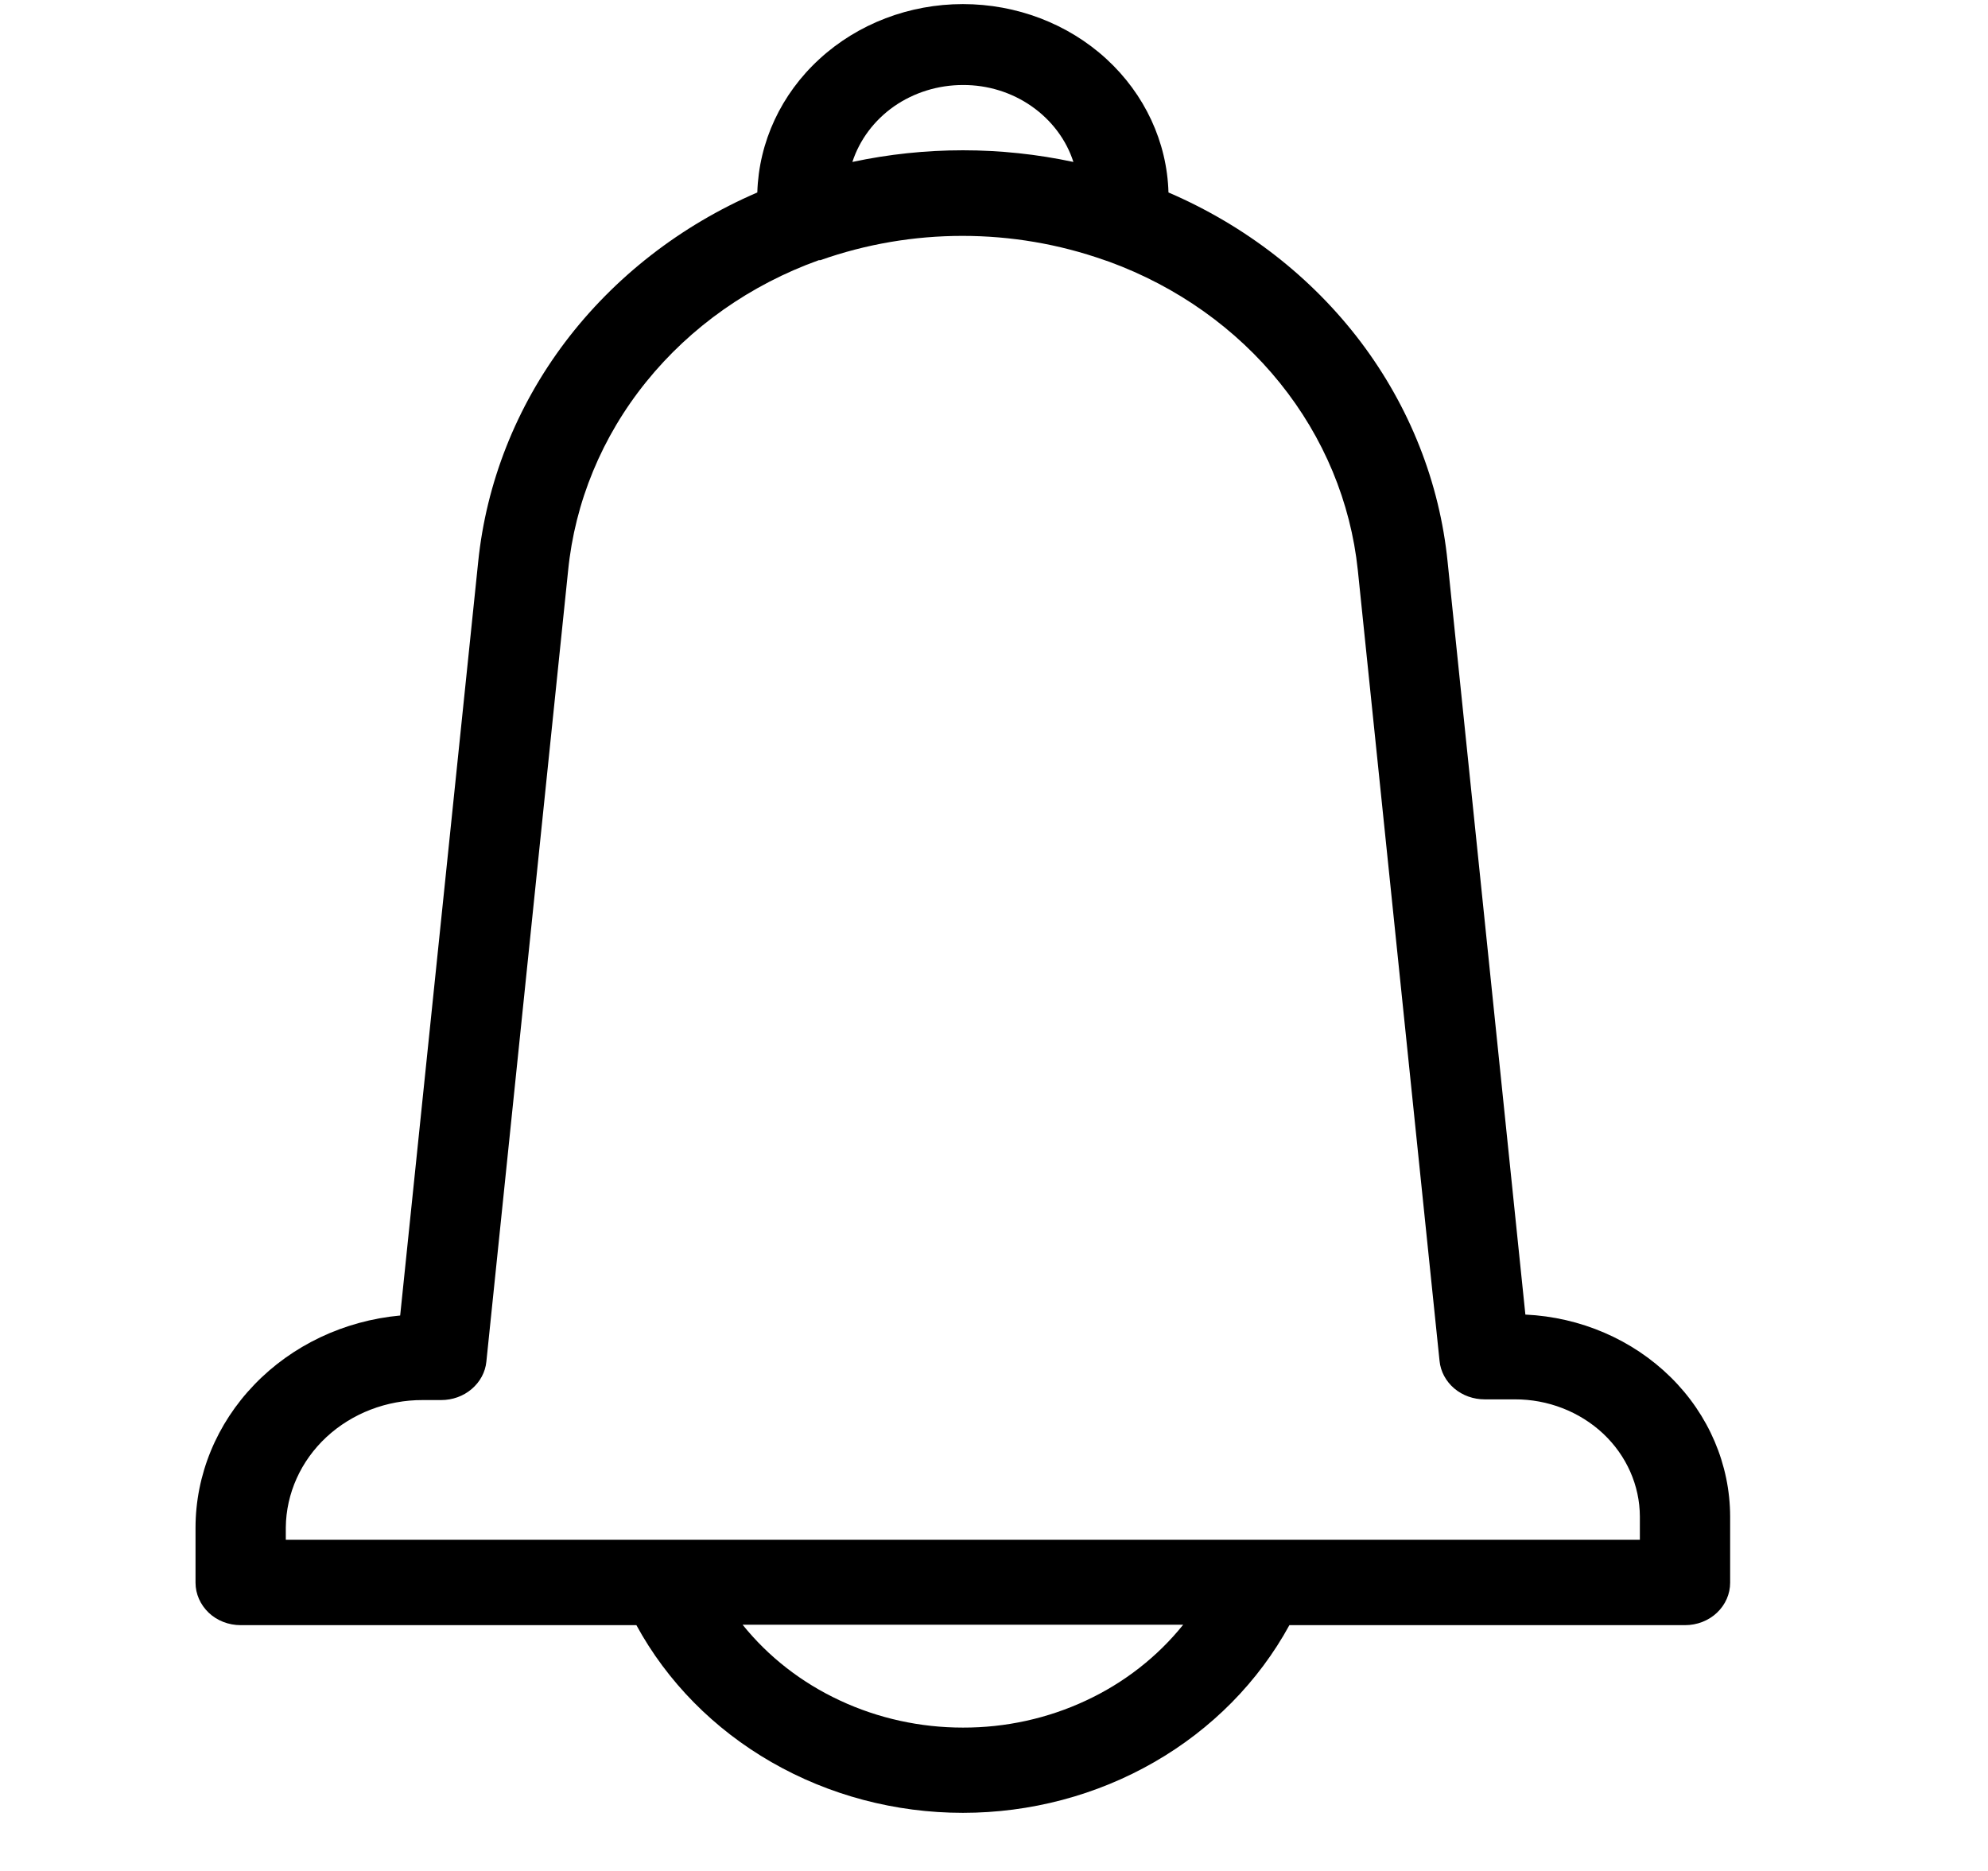 <svg width="17" height="16" viewBox="0 0 17 16" fill="none" xmlns="http://www.w3.org/2000/svg">
<g clip-path="url(#clip0)">
<path d="M13.044 11.242L12.379 4.805C12.311 4.128 12.055 3.479 11.636 2.924C11.217 2.37 10.65 1.929 9.992 1.646C9.98 1.215 9.789 0.805 9.461 0.504C9.133 0.203 8.693 0.035 8.234 0.035C7.776 0.035 7.336 0.203 7.008 0.504C6.679 0.805 6.489 1.215 6.476 1.646C5.819 1.929 5.252 2.371 4.833 2.925C4.414 3.48 4.158 4.129 4.089 4.806L3.422 11.25C2.943 11.294 2.498 11.505 2.175 11.841C1.852 12.176 1.672 12.613 1.672 13.066V13.535C1.672 13.631 1.713 13.723 1.785 13.792C1.857 13.86 1.955 13.898 2.058 13.898H5.442C5.705 14.381 6.105 14.787 6.598 15.07C7.09 15.353 7.656 15.503 8.234 15.503C8.811 15.503 9.377 15.353 9.869 15.07C10.362 14.787 10.762 14.381 11.026 13.898H14.409C14.512 13.898 14.61 13.86 14.682 13.792C14.755 13.723 14.795 13.631 14.795 13.535V12.969C14.794 12.525 14.612 12.098 14.286 11.777C13.96 11.456 13.516 11.264 13.044 11.242ZM8.234 0.727C8.446 0.726 8.652 0.79 8.822 0.909C8.992 1.028 9.118 1.195 9.179 1.385C8.557 1.252 7.911 1.252 7.289 1.385C7.351 1.195 7.476 1.028 7.646 0.909C7.816 0.791 8.022 0.727 8.234 0.727ZM8.234 14.774C7.869 14.774 7.509 14.695 7.182 14.542C6.855 14.39 6.57 14.168 6.35 13.894H10.118C9.898 14.168 9.613 14.391 9.286 14.543C8.959 14.696 8.599 14.775 8.234 14.774ZM14.023 13.168H2.444V13.062C2.447 12.772 2.572 12.494 2.791 12.29C3.011 12.086 3.307 11.972 3.616 11.973H3.773C3.869 11.973 3.962 11.94 4.033 11.879C4.105 11.818 4.15 11.735 4.159 11.645L4.858 4.881C4.916 4.294 5.147 3.734 5.527 3.264C5.906 2.795 6.417 2.435 7.002 2.225H7.015C7.799 1.948 8.662 1.948 9.446 2.225L9.487 2.239C10.065 2.451 10.57 2.809 10.945 3.275C11.32 3.74 11.55 4.294 11.611 4.875L12.31 11.638C12.319 11.729 12.364 11.812 12.435 11.873C12.507 11.934 12.599 11.967 12.696 11.967H12.953C13.236 11.966 13.508 12.072 13.709 12.26C13.909 12.448 14.022 12.703 14.023 12.969V13.168Z" fill="black"/>
</g>
<defs>
<clipPath id="clip0">
<rect width="16.469" height="15.5" fill="white"/>
</clipPath>
</defs>
</svg>
